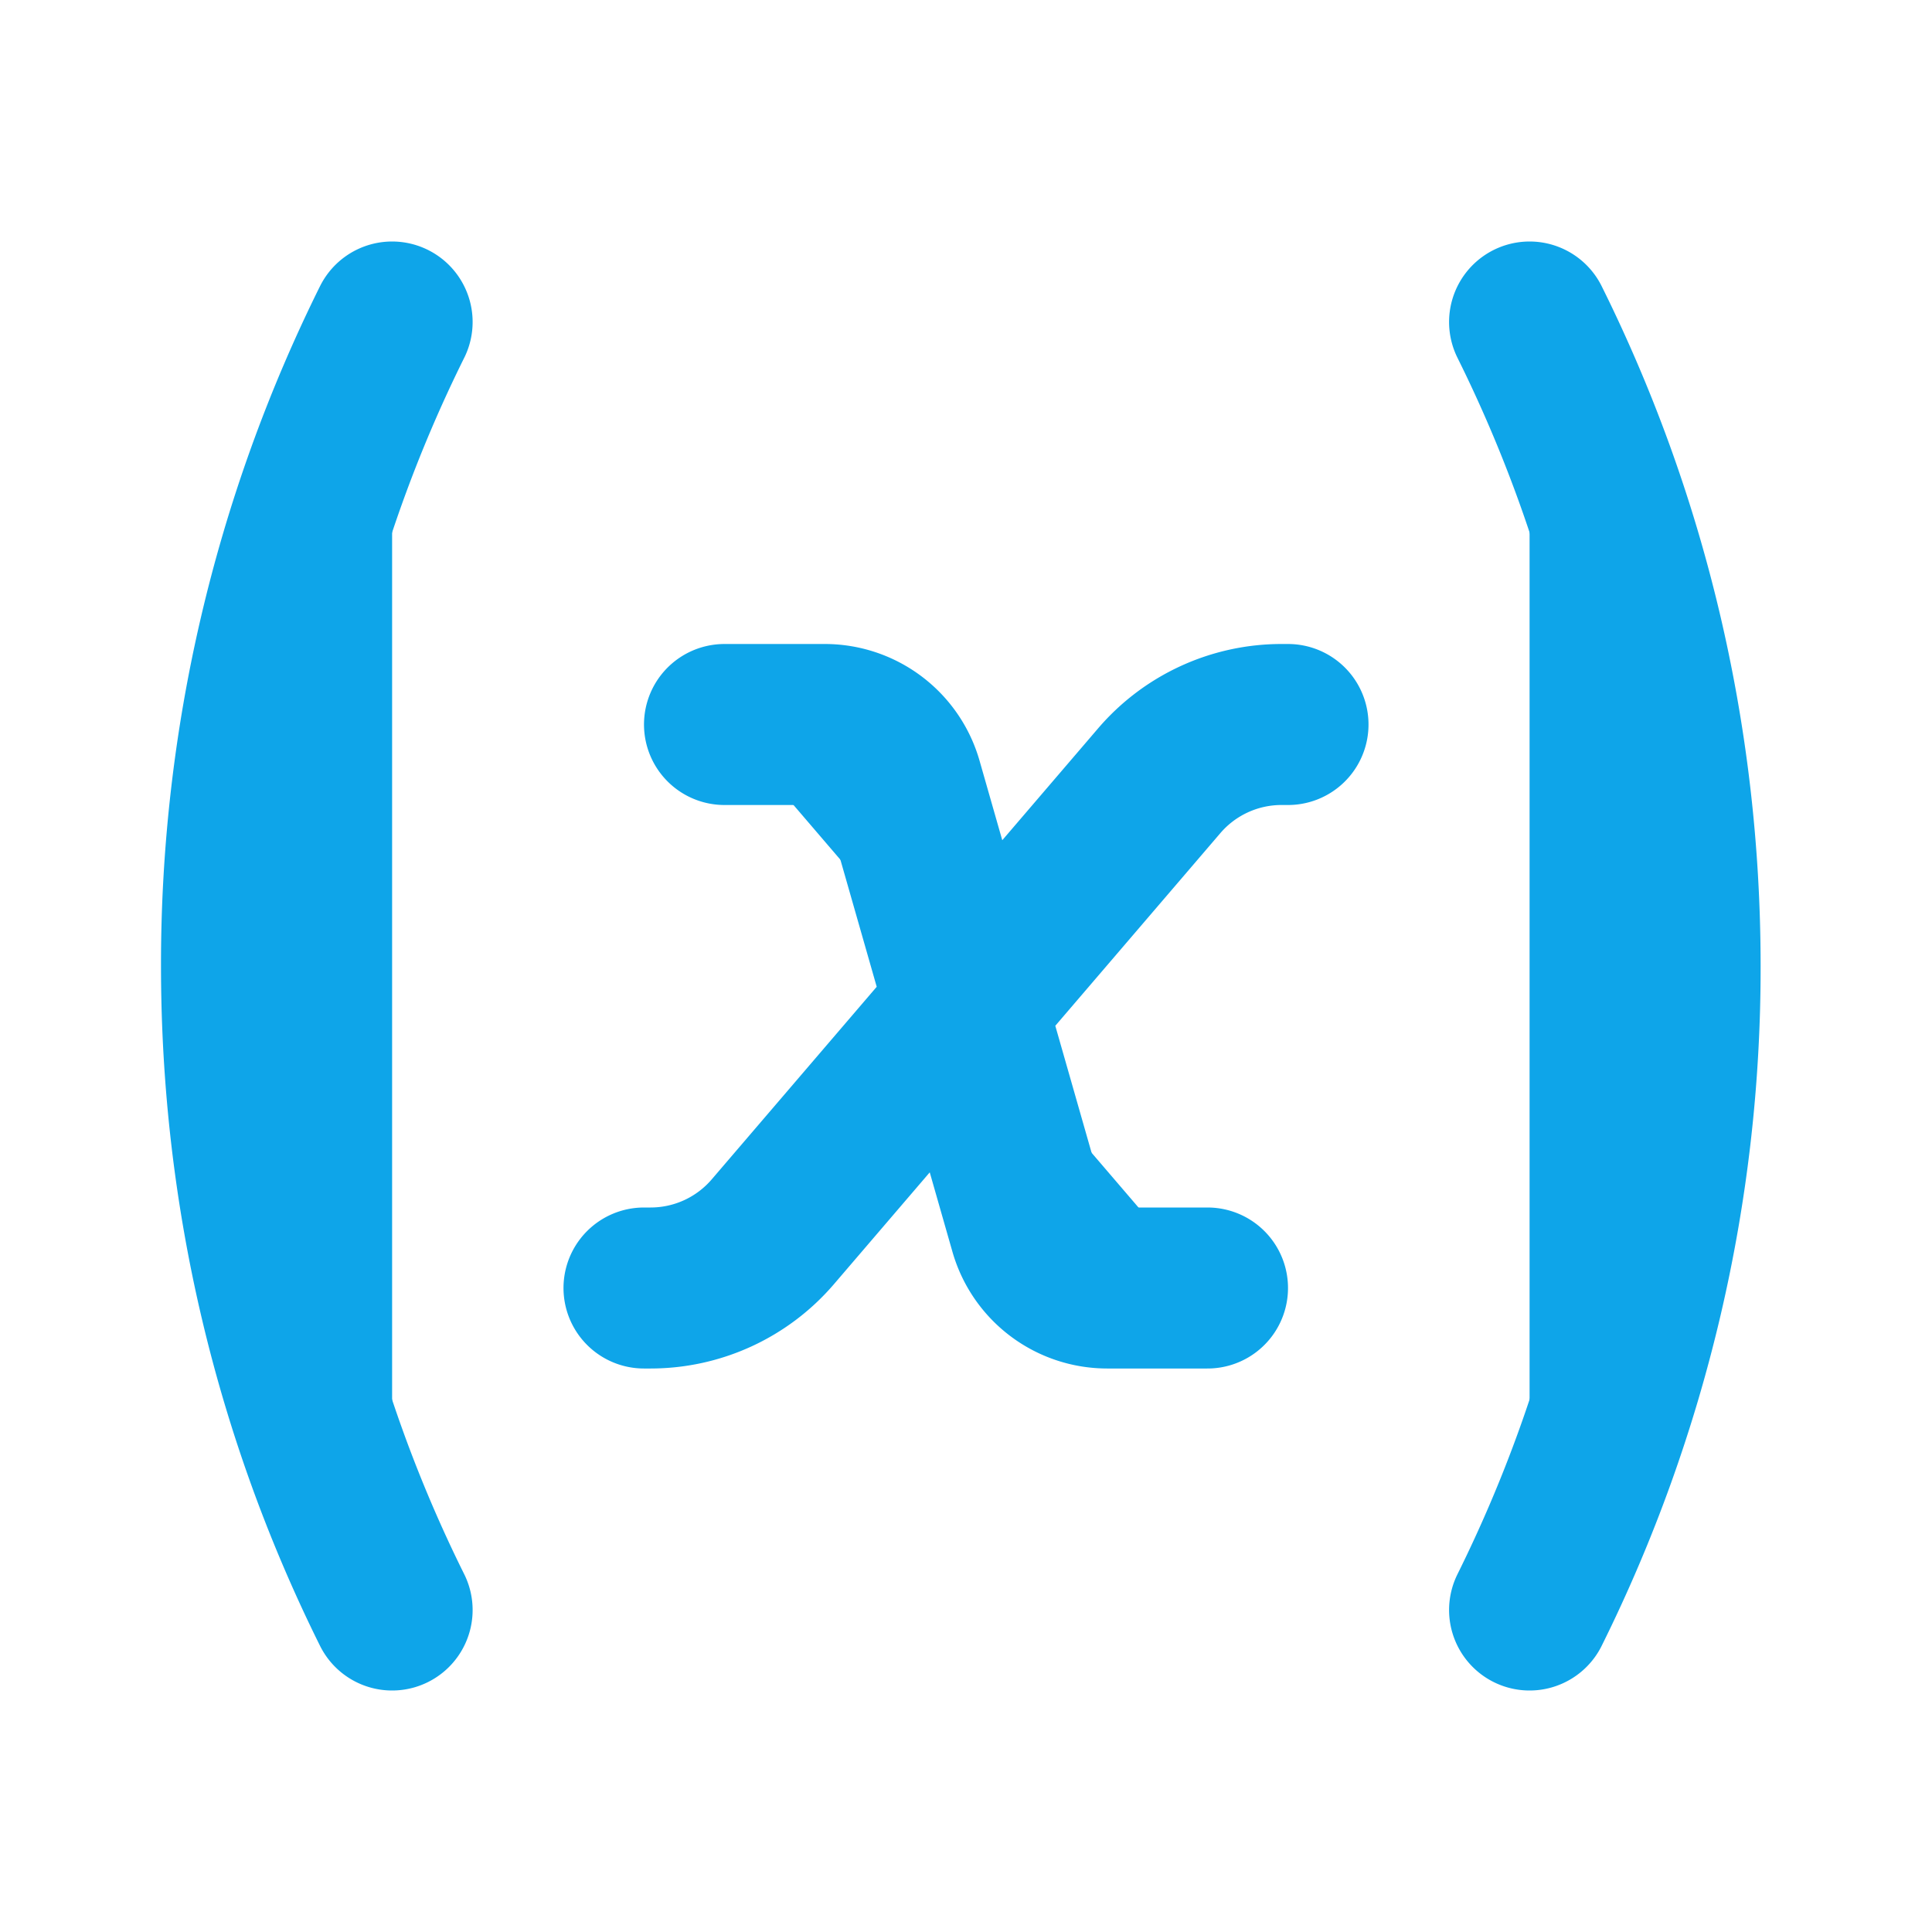<svg xmlns="http://www.w3.org/2000/svg" fill="#0EA5E9" viewBox="0 0 24 24" stroke="#0EA5E9">
	<path
		stroke-width="2"
		stroke-linecap="round"
		stroke-linejoin="round"
		d="M4.871 4A17.926 17.926 0 003 12c0 2.874.673 5.59 1.871 8m14.13 0a17.926 17.926 0 001.87-8c0-2.874-.673-5.59-1.87-8M9 9h1.246a1 1 0 01.961.725l1.586 5.55a1 1 0 00.961.725H15m1-7h-.08a2 2 0 00-1.519.698L9.6 15.302A2 2 0 018.08 16H8" />
</svg>
